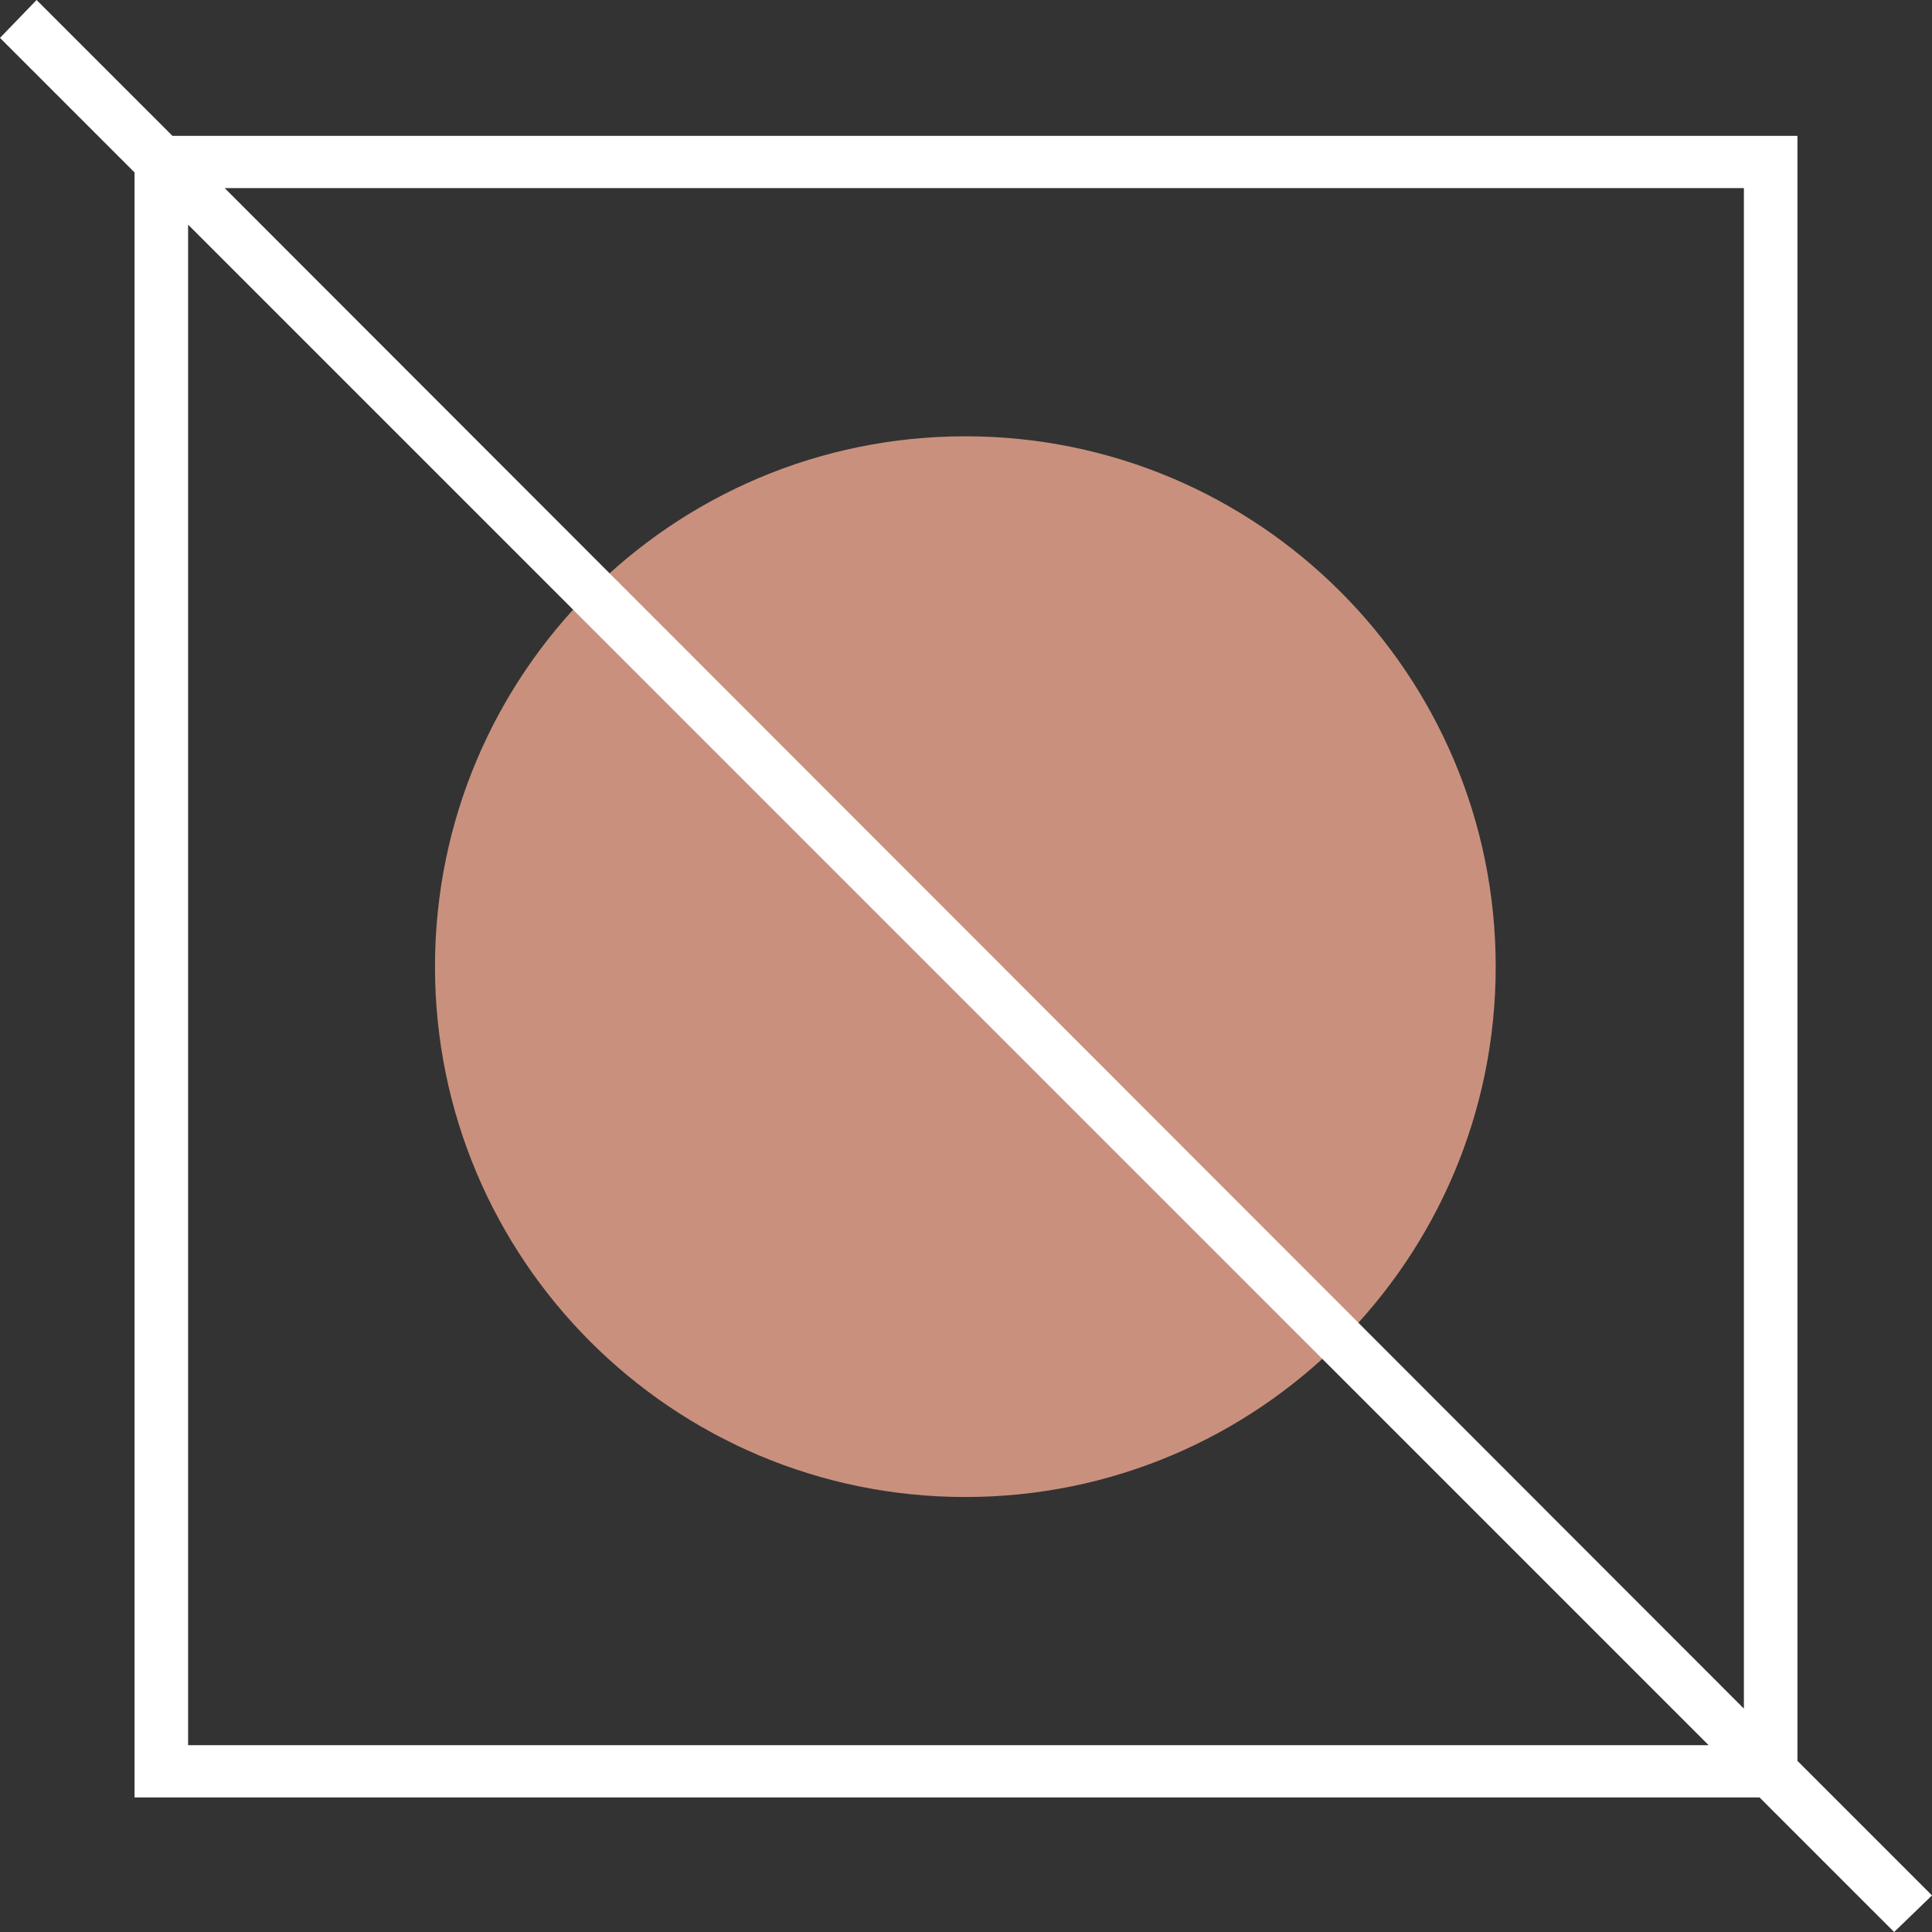 <svg preserveAspectRatio="xMidYMid meet" viewBox="29 30.5 147.9 147.9" height="64" width="64" xmlns="http://www.w3.org/2000/svg" aria-label="Homepage">
  <rect x="29" y="30.5" width="147.9" height="147.9" fill="#333333" stroke="none"/>
  <g>
    <path fill="#c9917d" d="M143.5 104.5c0 22.423-18.177 40.6-40.6 40.6-22.423 0-40.6-18.177-40.6-40.6 0-22.423 18.177-40.6 40.6-40.6 22.423 0 40.6 18.177 40.6 40.6z"></path>
    <path d="M176.9 175.6l-10.3-10.3V40.9H42.2L31.8 30.5 29 33.4l10.3 10.3v124.4h124.4l10.3 10.3 2.9-2.8zM162.5 44.9v116.4L46.2 44.9h116.3zM43.4 164.1V47.7l116.4 116.4H43.4z" fill="#FFFFFF"></path>
  </g>
</svg>

